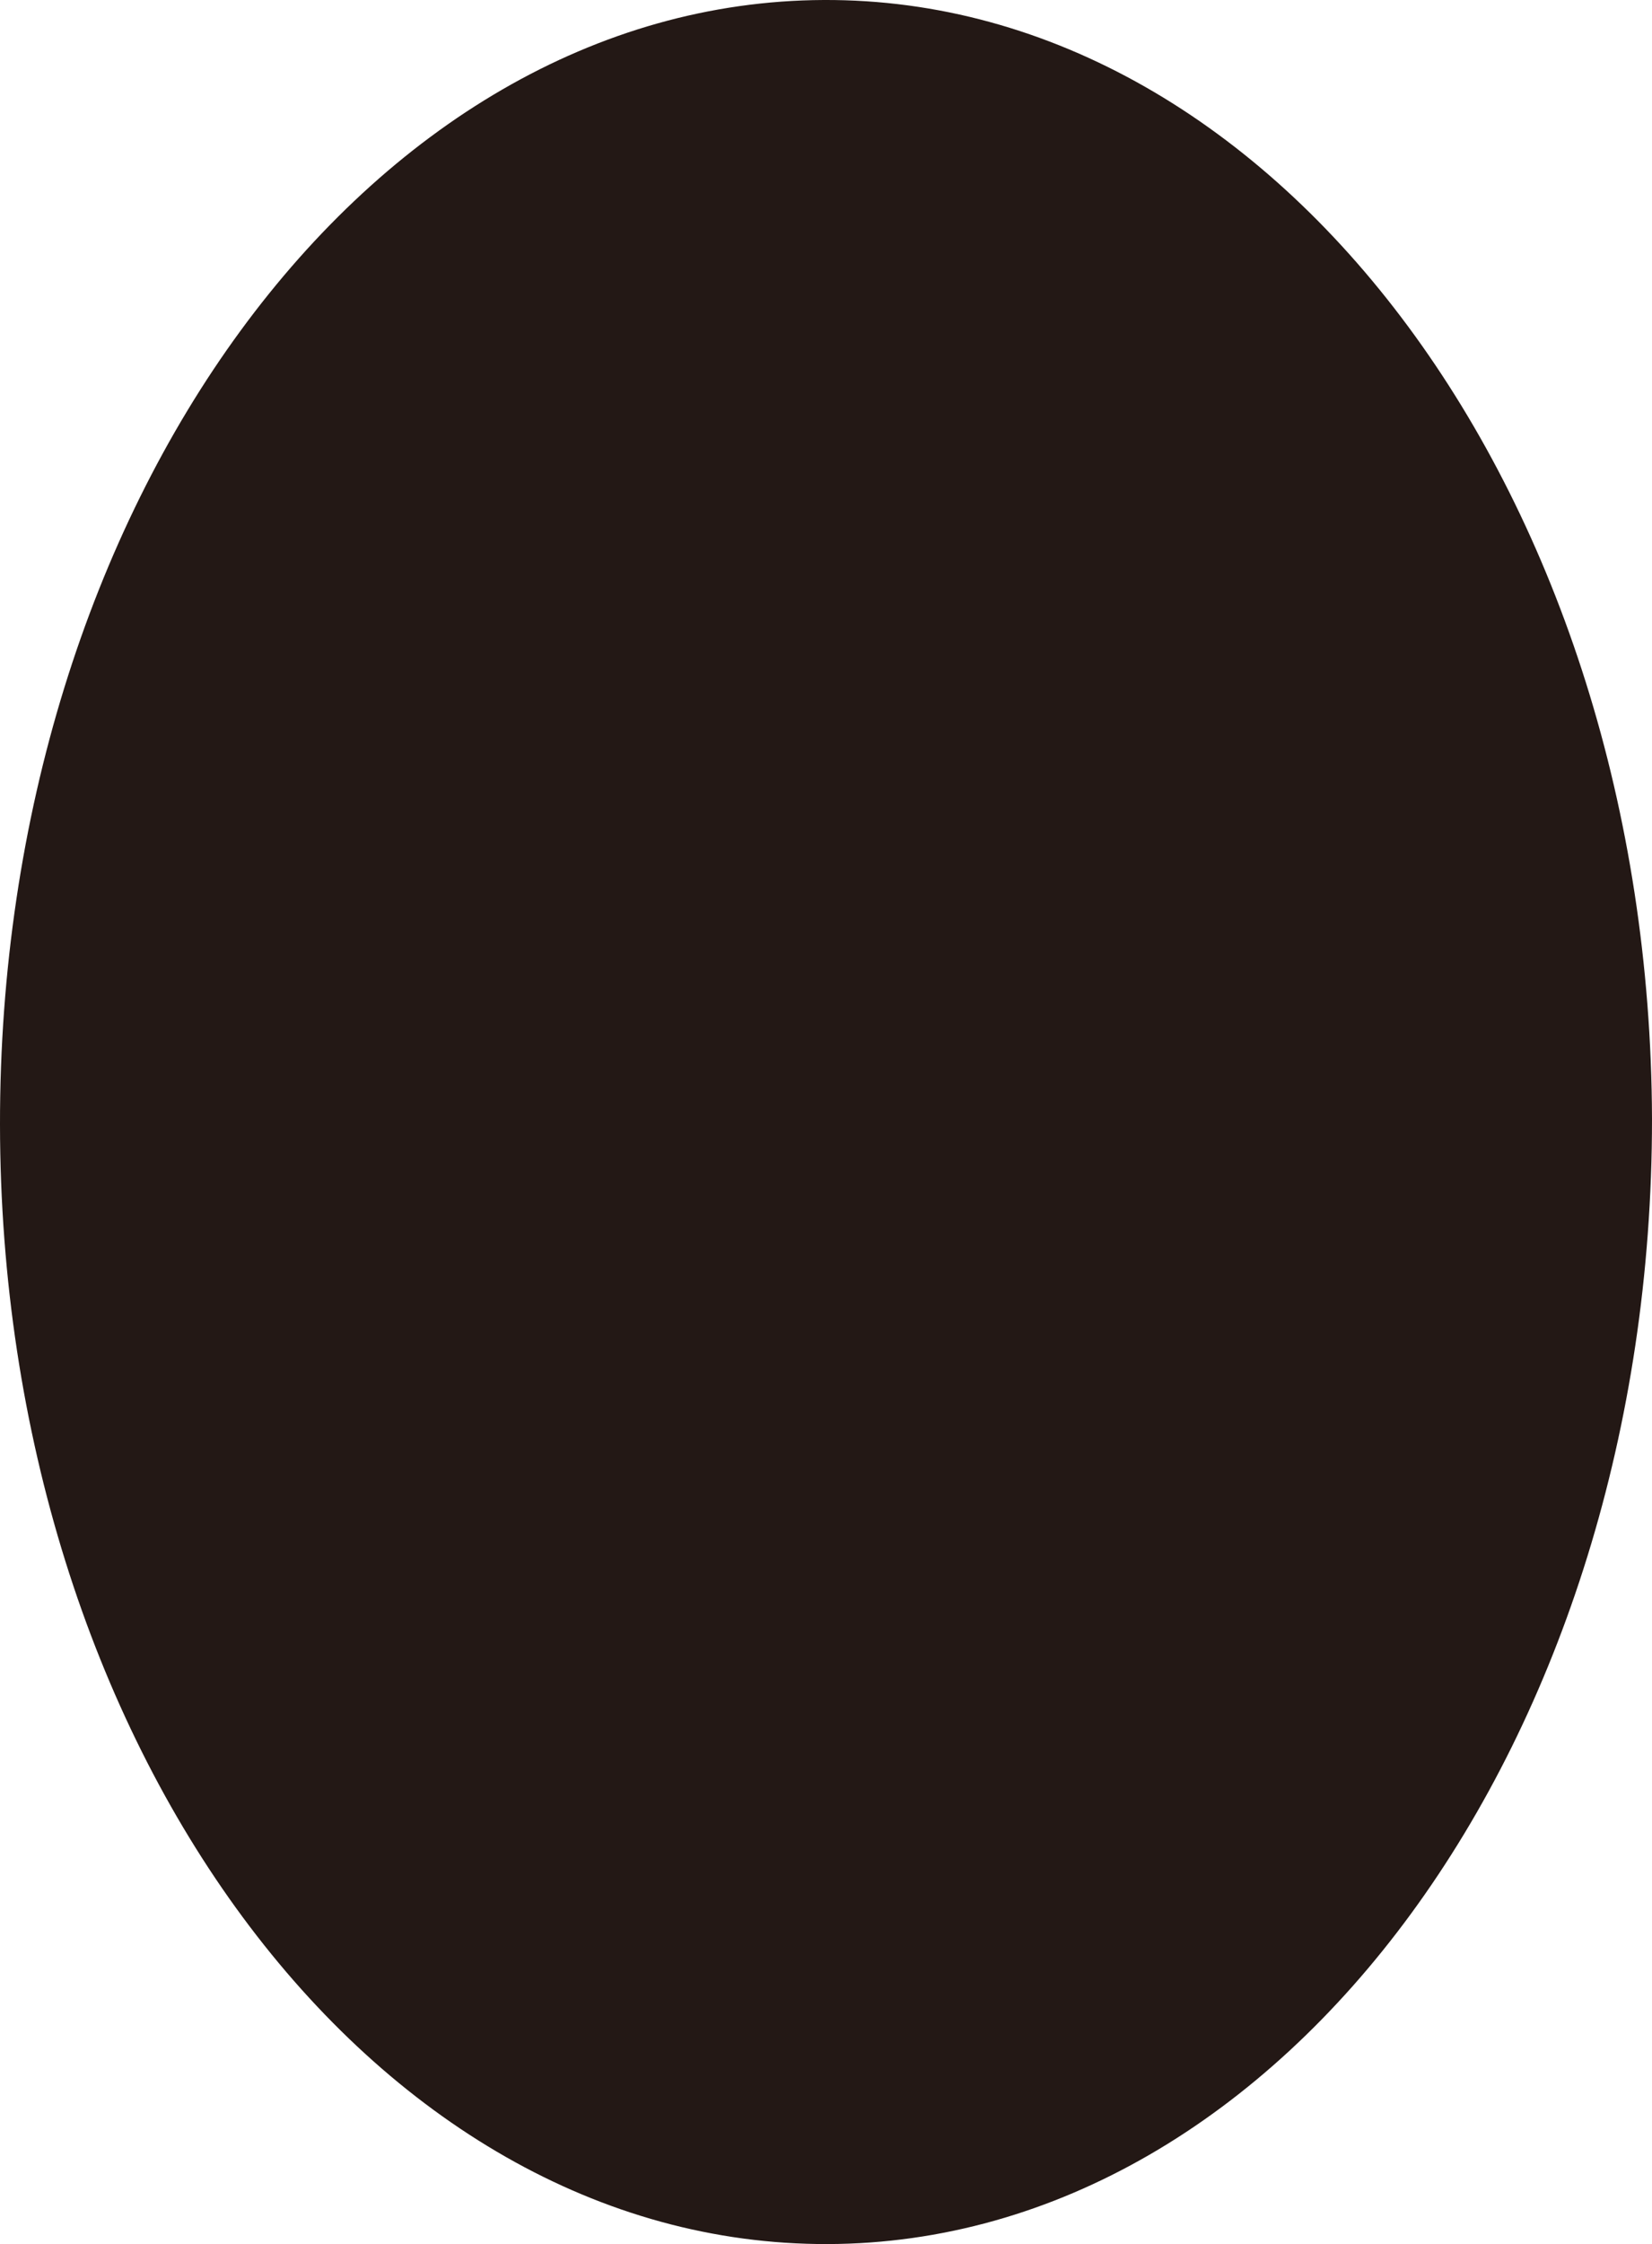 <svg id="eye_0004" xmlns="http://www.w3.org/2000/svg" viewBox="0 0 24.41 33.14"><defs><style>.cls-1{fill:#231815;}</style></defs><title>eye_0004_left</title><path id="eye_0004_left" class="cls-1" d="M159.23,238.84c0,9.15-5.43,16.59-12.18,16.61s-12.22-7.38-12.23-16.53,5.43-16.58,12.17-16.61,12.21,7.38,12.24,16.52" transform="translate(-134.82 -222.31)"/></svg>